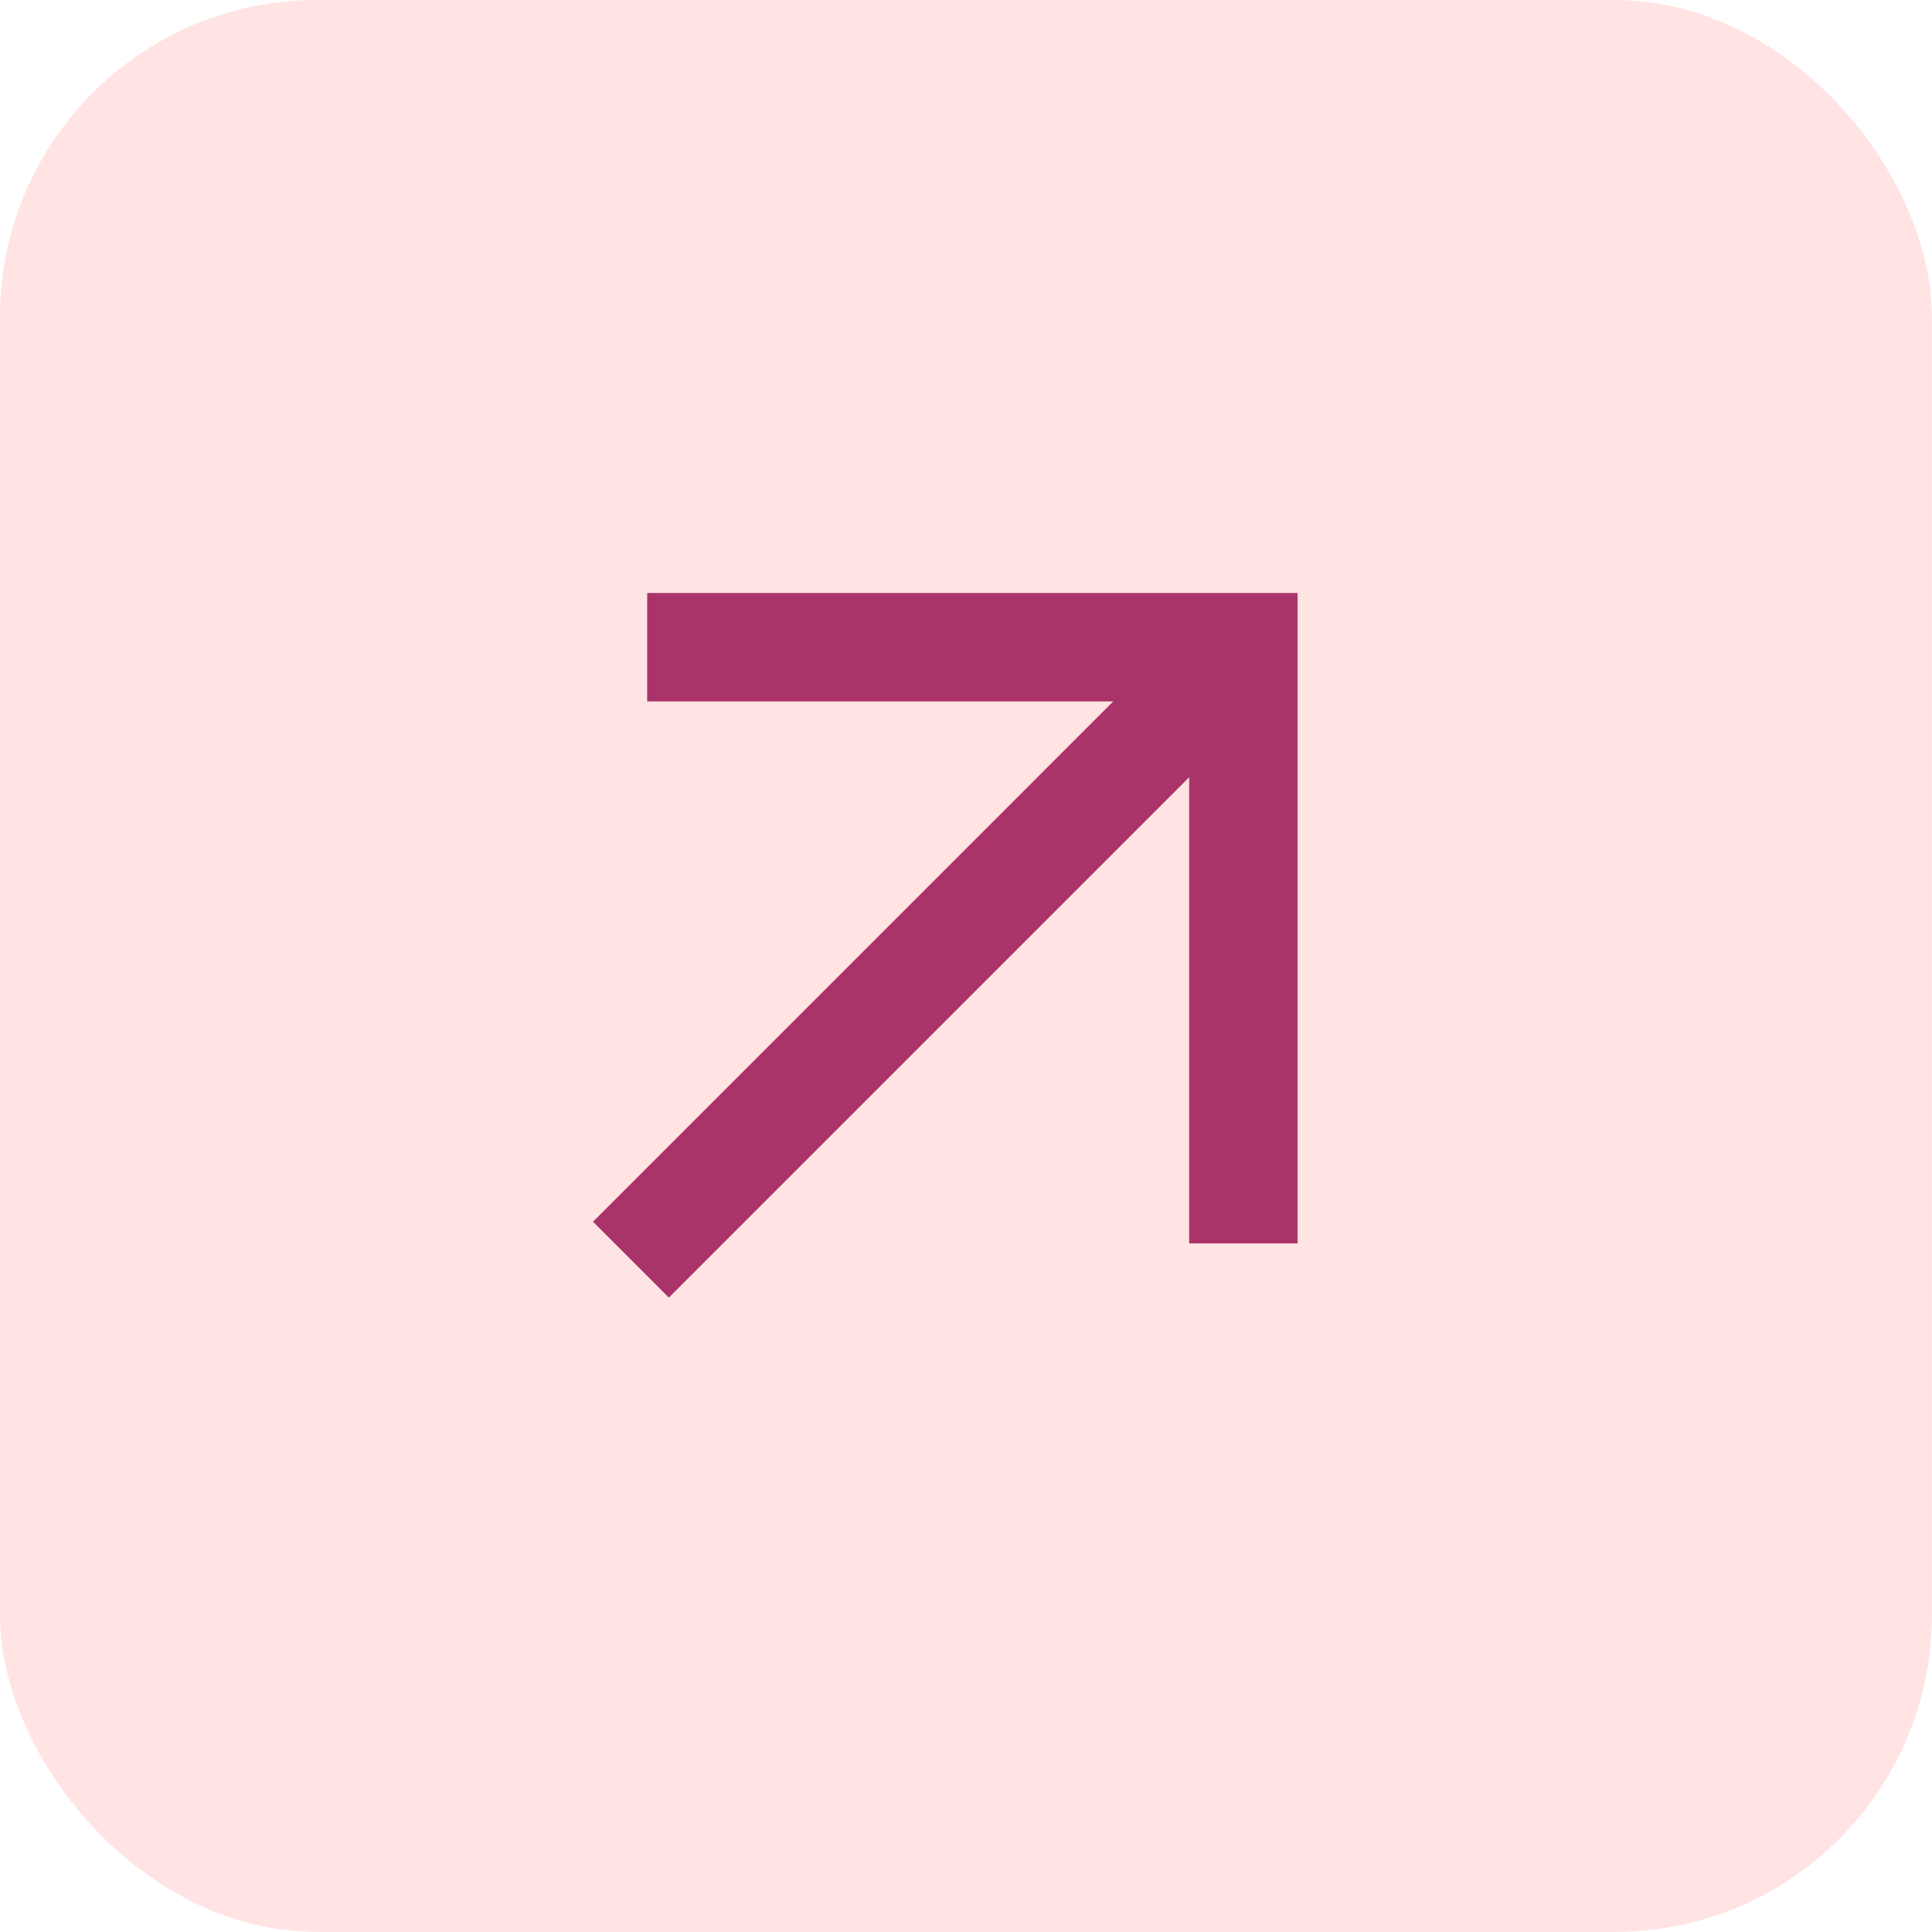 <svg width="61" height="61" viewBox="0 0 61 61" fill="none" xmlns="http://www.w3.org/2000/svg">
<rect width="60.996" height="60.996" rx="10" fill="#FF3129" fill-opacity="0.13"/>
<mask id="mask0_6_145" style="mask-type:alpha" maskUnits="userSpaceOnUse" x="10" y="10" width="42" height="42">
<rect x="10.166" y="10.166" width="41.071" height="41.071" fill="#D9D9D9"/>
</mask>
<g mask="url(#mask0_6_145)">
<path d="M21.118 40.97L18.723 38.574L35.151 22.145L20.434 22.145L20.434 18.723L40.969 18.723L40.969 39.258L37.547 39.258L37.547 24.541L21.118 40.97Z" fill="#AA336A"/>
</g>
</svg>

